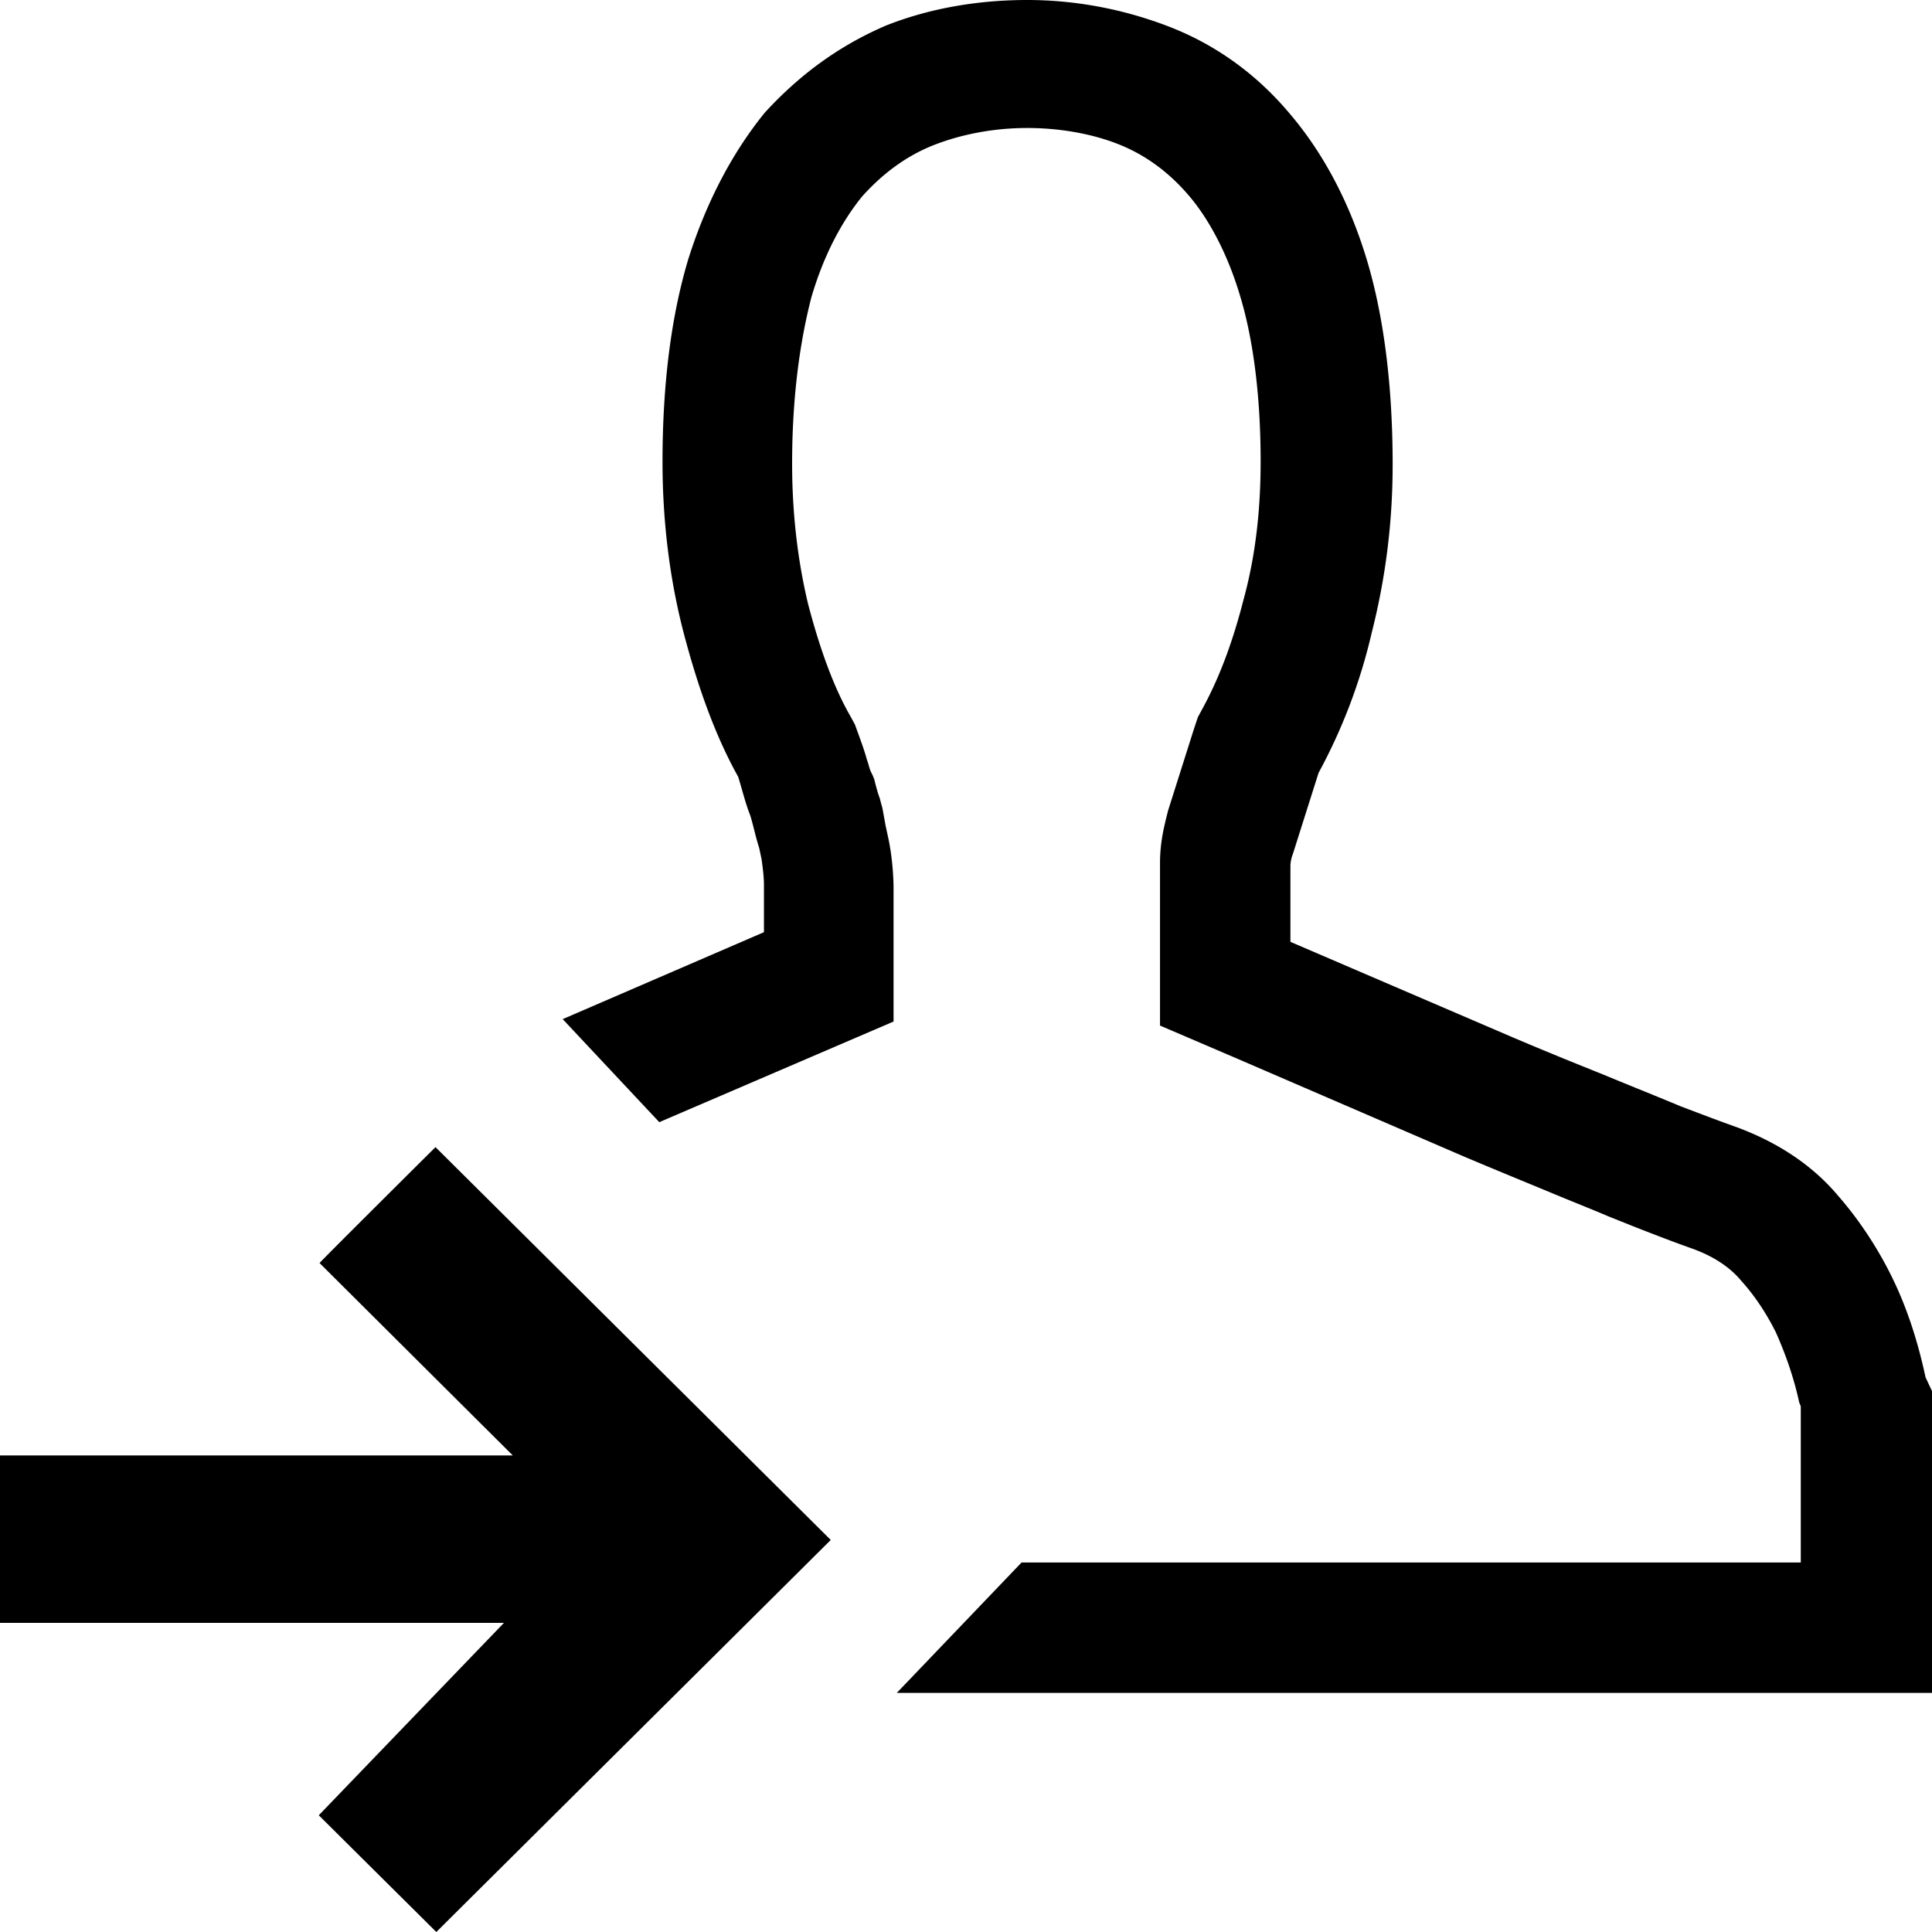 <svg xmlns="http://www.w3.org/2000/svg" viewBox="0 0 24 24"><path d="M24 17.28v3.75H11.14l1.55-1.62h9.68v-1.94l-.02-.05c-.06-.28-.16-.58-.29-.87-.11-.22-.25-.44-.43-.64-.15-.18-.36-.31-.61-.4-.17-.06-.41-.15-.74-.28l-.3-.12c-.21-.09-.44-.18-.68-.28-.36-.15-.73-.3-1.13-.47l-2.78-1.2-.98-.42v-2.02c0-.25.05-.44.07-.53l.01-.04.02-.08.32-1.01.05-.15.07-.13c.21-.39.37-.83.5-1.34.15-.55.21-1.12.21-1.71 0-.8-.09-1.52-.26-2.07-.15-.5-.38-.94-.64-1.24-.25-.29-.54-.5-.87-.63s-.73-.2-1.13-.2c-.42 0-.83.08-1.18.22-.32.13-.61.34-.87.63-.26.32-.48.74-.63 1.25-.15.58-.24 1.27-.24 2.07 0 .62.07 1.21.2 1.75.15.57.32 1.03.52 1.38l.06.11.04.11c.04.11.08.22.11.33.02.05.03.11.05.15l.02.04.02.05c.02.08.04.16.07.24.01.04.02.08.03.11l.02.11.02.11.03.14c.05.22.07.48.07.65v1.65l-2.91 1.25-1.2-1.28 2.5-1.08v-.59c0-.11-.02-.25-.03-.32l-.03-.14c-.04-.12-.07-.27-.11-.4-.06-.15-.1-.32-.15-.48-.29-.52-.5-1.12-.67-1.76-.18-.68-.27-1.41-.27-2.15 0-.98.11-1.82.32-2.52.23-.73.56-1.34.95-1.82.43-.47.92-.83 1.5-1.08C11.55.1 12.16 0 12.76 0c.59 0 1.19.11 1.76.33.57.22 1.08.58 1.5 1.08.41.48.74 1.09.96 1.82.21.7.32 1.56.32 2.54 0 .73-.09 1.42-.26 2.09a6.91 6.91 0 0 1-.66 1.74l-.32 1.01a.44.44 0 0 0-.03.14v.95l2.77 1.19c.4.17.77.32 1.12.46.36.15.69.28.95.39.29.11.5.19.67.25.53.19.97.48 1.29.86.28.32.51.68.68 1.03.19.39.32.81.41 1.23l.08.17zM5.41 14.25l4.91 4.88L5.42 24l-1.46-1.45 2.3-2.39H0v-2.08h6.37l-2.4-2.39c-.02.01 1.44-1.44 1.44-1.44z"/></svg>